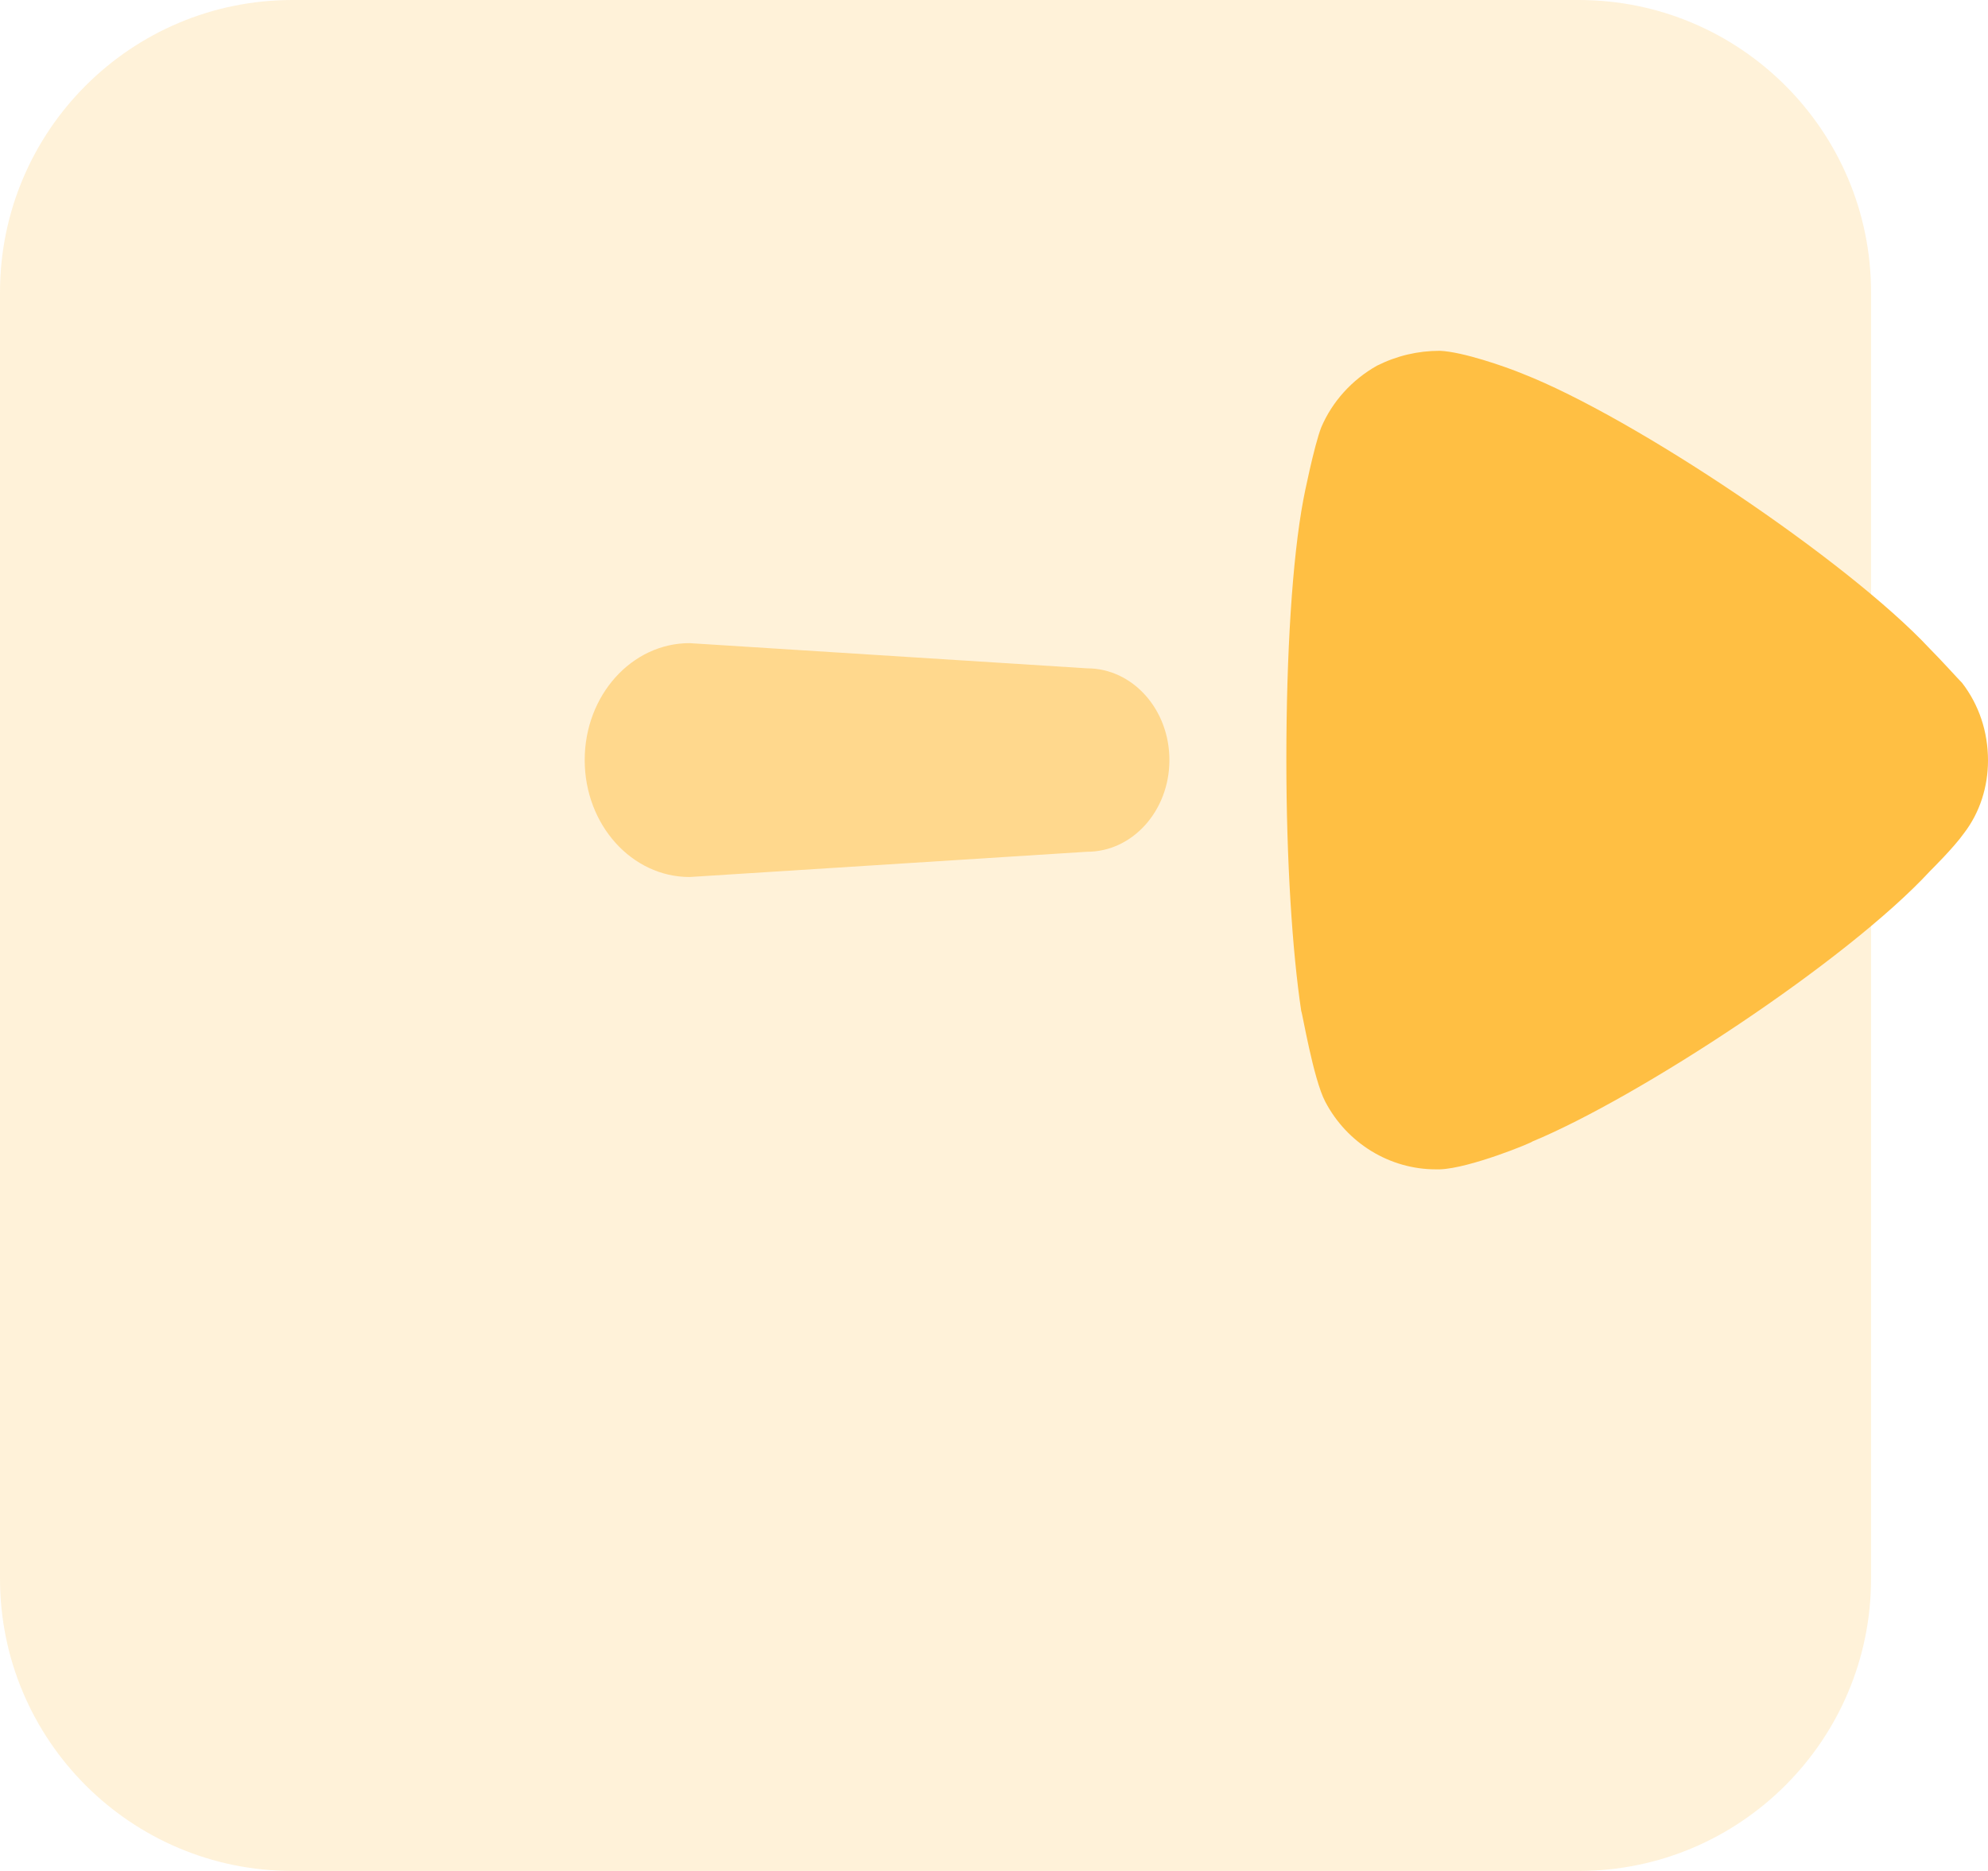 <svg width="34" height="32" viewBox="0 0 34 32" fill="none" xmlns="http://www.w3.org/2000/svg">
<path d="M0 5C0 2.239 2.239 0 5 0H27C29.761 0 32 2.239 32 5V27C32 29.761 29.761 32 27 32H5C2.239 32 0 29.761 0 27V5Z" fill="#FFBF43" fill-opacity="0.2"/>
<path d="M20 12.999C20 12.132 19.37 11.431 18.593 11.431L11.794 11C10.803 11 10 11.894 10 12.999C10 14.104 10.803 15 11.794 15L18.593 14.568C19.37 14.568 20 13.866 20 12.999Z" fill="#FFBF43" fill-opacity="0.5"/>
<path d="M23.551 6.254C23.125 6.493 22.785 6.867 22.597 7.309C22.476 7.616 22.29 8.535 22.29 8.55C22.101 9.555 22 11.188 22 12.991C22 14.71 22.101 16.275 22.255 17.295C22.272 17.312 22.46 18.451 22.665 18.842C23.04 19.558 23.772 20 24.557 20L24.625 20C25.137 19.983 26.209 19.54 26.209 19.523C28.017 18.774 31.581 16.445 33.011 14.896C33.011 14.896 33.416 14.497 33.59 14.25C33.864 13.893 34 13.451 34 13.007C34 12.514 33.846 12.056 33.557 11.68C33.489 11.613 33.232 11.324 32.995 11.085C31.596 9.59 27.948 7.139 26.04 6.392C25.75 6.272 25.016 6.016 24.625 6C24.25 6 23.891 6.084 23.551 6.254Z" fill="#FFBF43"/>
</svg>
